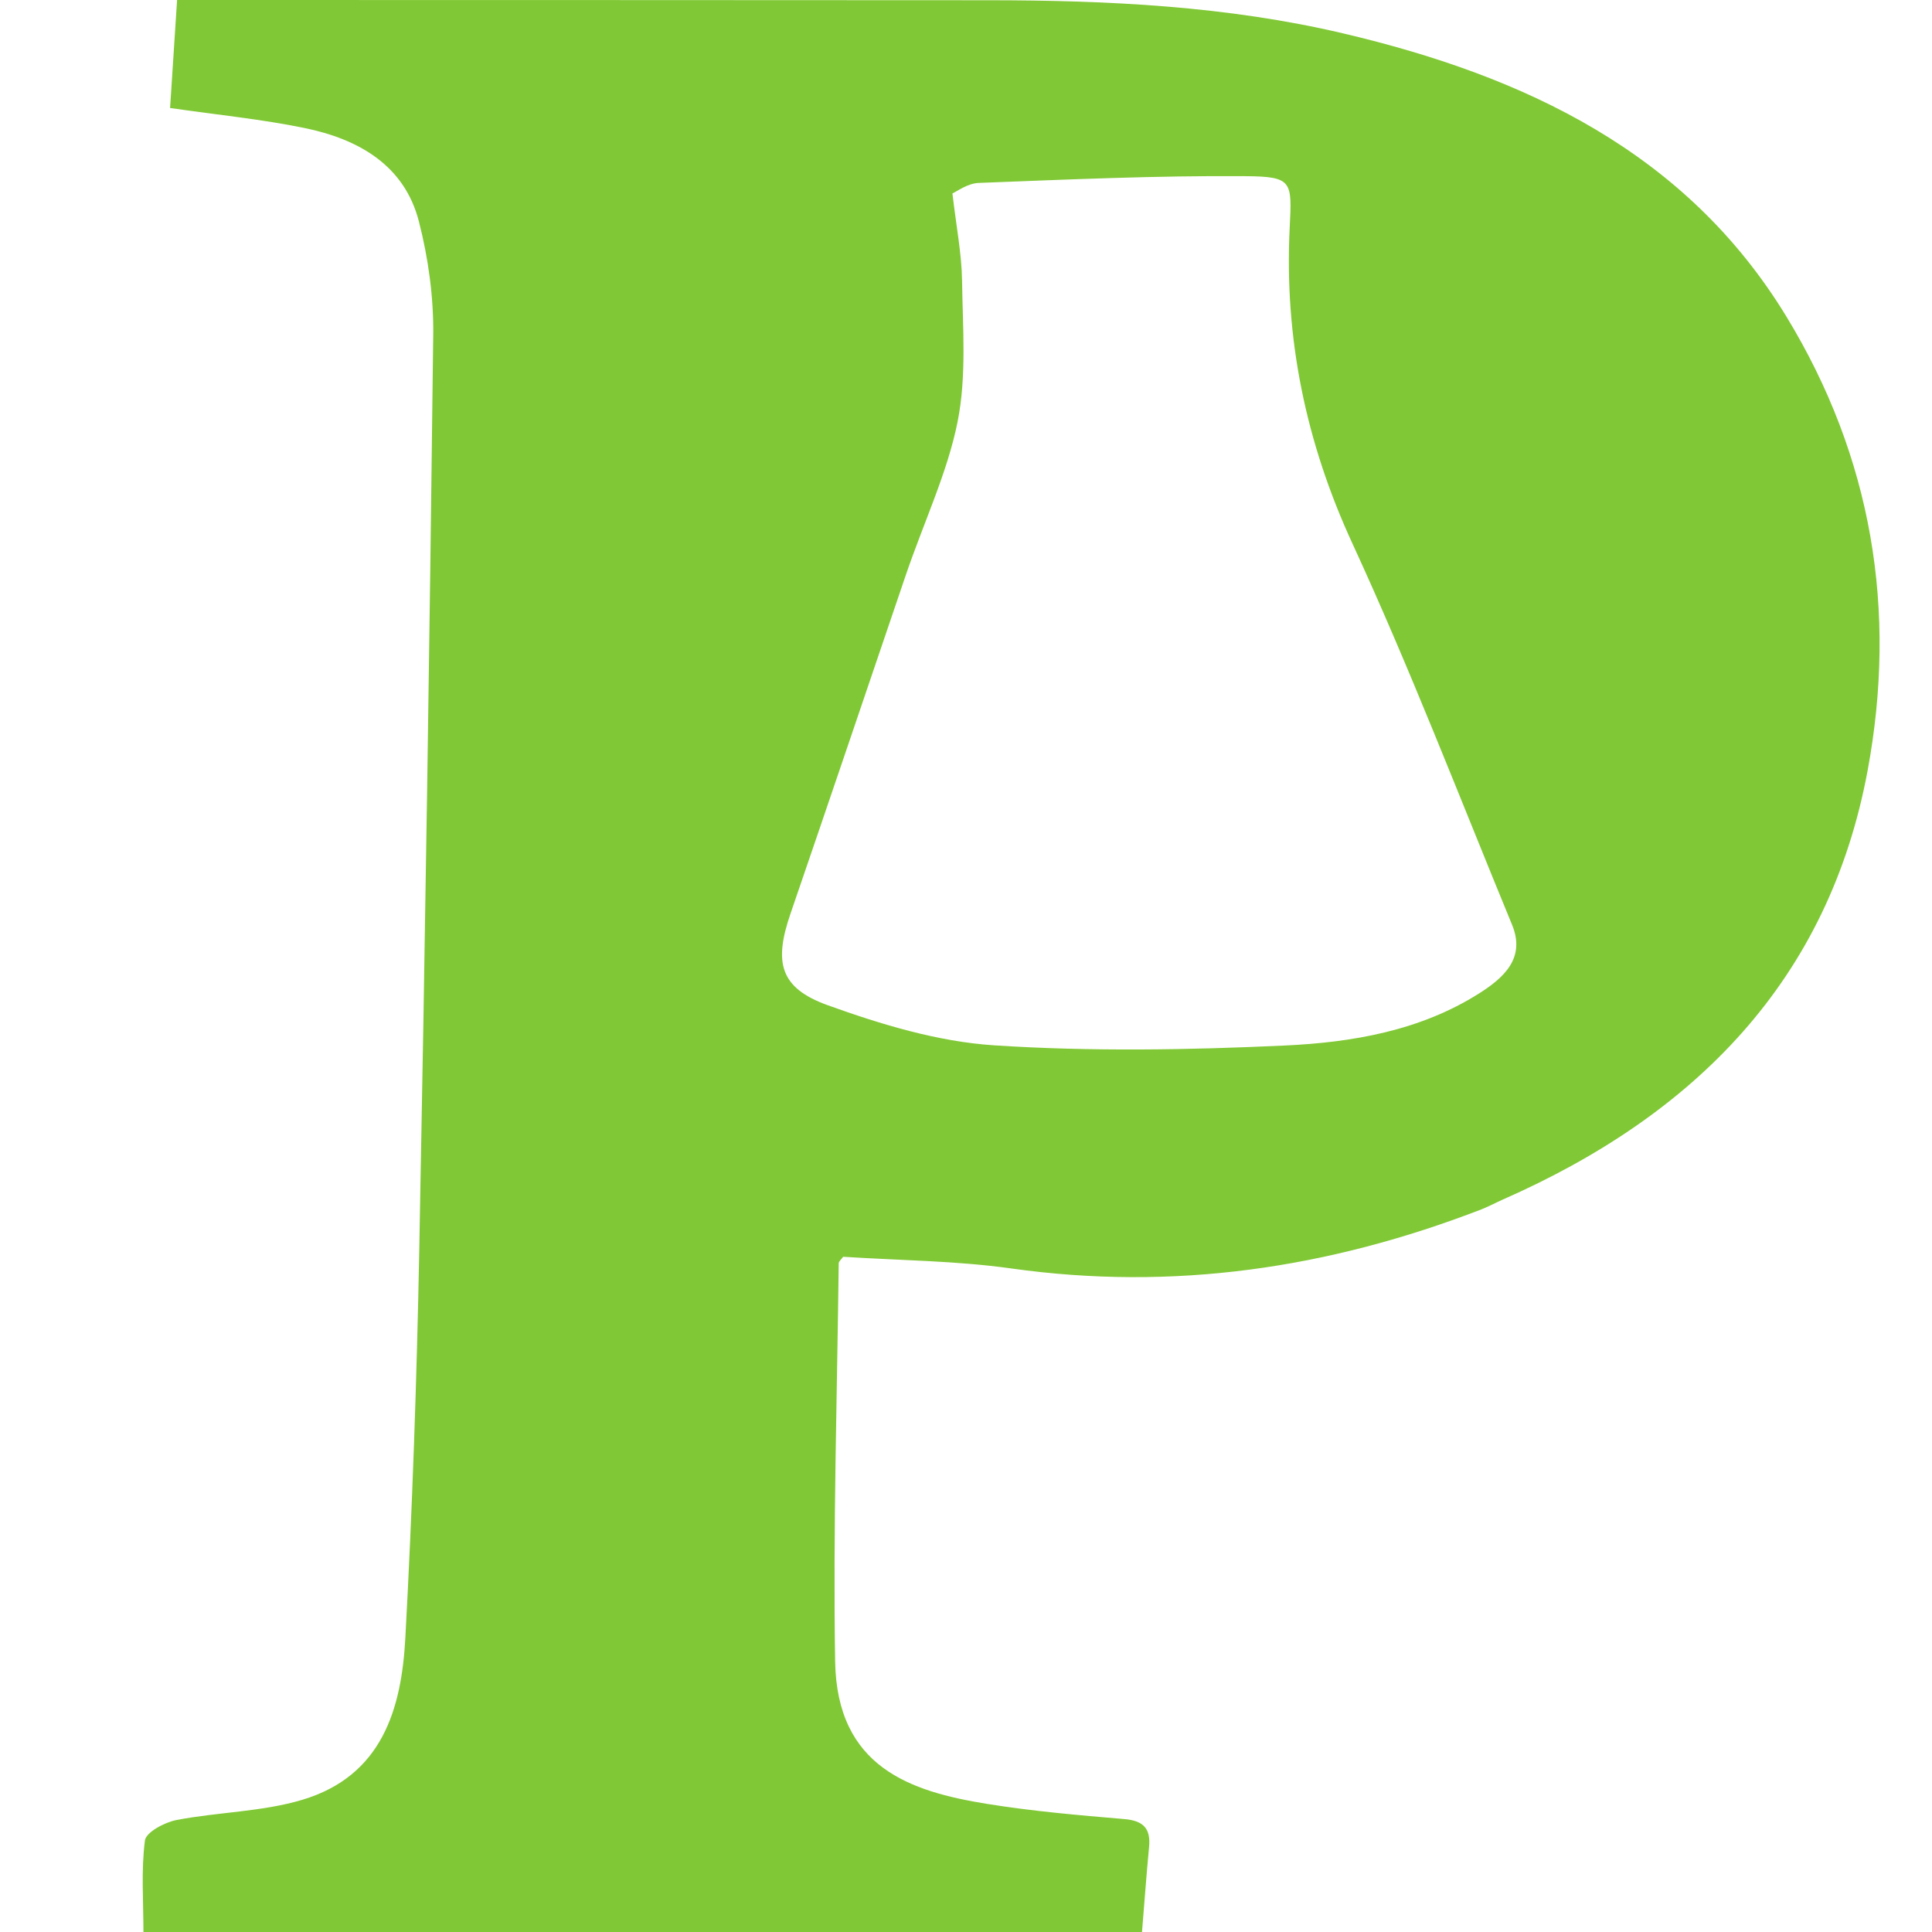 <?xml version="1.0" encoding="utf-8"?>
<!-- Generator: Adobe Adobe Illustrator 24.2.0, SVG Export Plug-In . SVG Version: 6.00 Build 0)  -->
<svg version="1.1" id="Layer_1" xmlns="http://www.w3.org/2000/svg" xmlns:xlink="http://www.w3.org/1999/xlink" x="0px" y="0px"
	 width="1024px" height="1024px" viewBox="0 0 1024 1024" style="enable-background:new 0 0 1024 1024;" xml:space="preserve">
<style type="text/css">
	.st0{fill:#80C835;}
	.st1{fill:#252021;}
	.st2{fill:#252123;}
	.st3{fill:#242122;}
	.st4{fill:#262223;}
	.st5{fill:#221F20;}
	.st6{fill:#3A2D28;}
	.st7{fill:#302D2E;}
	.st8{fill:#422E24;}
	.st9{fill:#E98330;}
	.st10{fill:#2D2A2B;}
	.st11{fill:#312F2F;}
	.st12{fill:#333131;}
	.st13{fill:#383536;}
	.st14{fill:#443129;}
	.st15{fill:#F0832B;}
	.st16{fill:#EC832E;}
	.st17{fill:#DF7F32;}
	.st18{fill:#EAE9E7;}
	.st19{fill:#C47539;}
	.st20{fill:#E7822F;}
	.st21{fill:#3C251B;}
</style>
<g>
	<path class="st0" d="M785.18,640.99c-81.23,31.36-163.39,43.36-249.14,31.32c-29.53-4.15-59.65-4.26-89.15-6.2
		c-1.08,1.52-2.34,2.47-2.35,3.43c-0.85,70.33-3.03,140.68-1.9,210.98c0.9,56.29,40.08,69.05,80.46,75.57
		c24.08,3.89,48.49,6,72.83,8.06c10.36,0.88,14.01,5.21,13.1,14.82c-1.41,14.7-2.46,29.42-3.74,45.02c-177.14,0-352.67,0-529.27,0
		c0-16.79-1.24-32.85,0.8-48.5c0.57-4.36,10.4-9.63,16.72-10.84c22.11-4.25,45.35-4.33,66.67-10.71
		c42.36-12.67,52.59-48.25,54.62-85.61c3.72-68.51,6.08-137.13,7.39-205.73c3.09-161.74,5.53-323.48,7.4-485.24
		c0.23-20-2.6-40.55-7.59-59.97c-7.65-29.8-31.92-43.67-60.75-49.57c-22.57-4.63-45.65-6.9-71.13-10.59
		C91.33,38.94,92.54,20.35,93.86,0c8.34,0,14.33,0,20.33,0c136.67,0.04,273.33,0.02,410,0.13c63.11,0.05,126.06,3.06,187.65,17.55
		c96.55,22.72,181.99,63.04,235.01,150.14c45.45,74.67,58.81,155.73,43.01,240.68c-20.59,110.69-90.97,182.28-193.5,227.36
		C793.01,637.33,789.83,639.11,785.18,640.99z M479.82,305.6c-20.26,59.56-40.41,119.16-60.85,178.67
		c-8.85,25.77-5.75,39.34,19.71,48.51c28.3,10.19,58.33,19.3,88.13,21.26c51.17,3.35,102.83,2.49,154.12,0.11
		c35.83-1.66,71.79-7.84,102.98-27.59c13.04-8.26,24.82-18.68,17.53-36.37c-27.82-67.5-54.02-135.73-84.59-202.03
		c-24.85-53.89-36.18-109.14-33.28-167.55c1.22-24.53,1.55-27.05-23.58-27.24c-47.08-0.35-94.2,1.78-141.28,3.58
		c-5.94,0.23-11.71,4.64-13.9,5.57c2.05,17.66,4.89,31.95,5.1,46.28c0.36,24.99,2.47,50.65-2.39,74.85
		C502.09,250.7,489.72,276.46,479.82,305.6z"/>
</g>
</svg>
